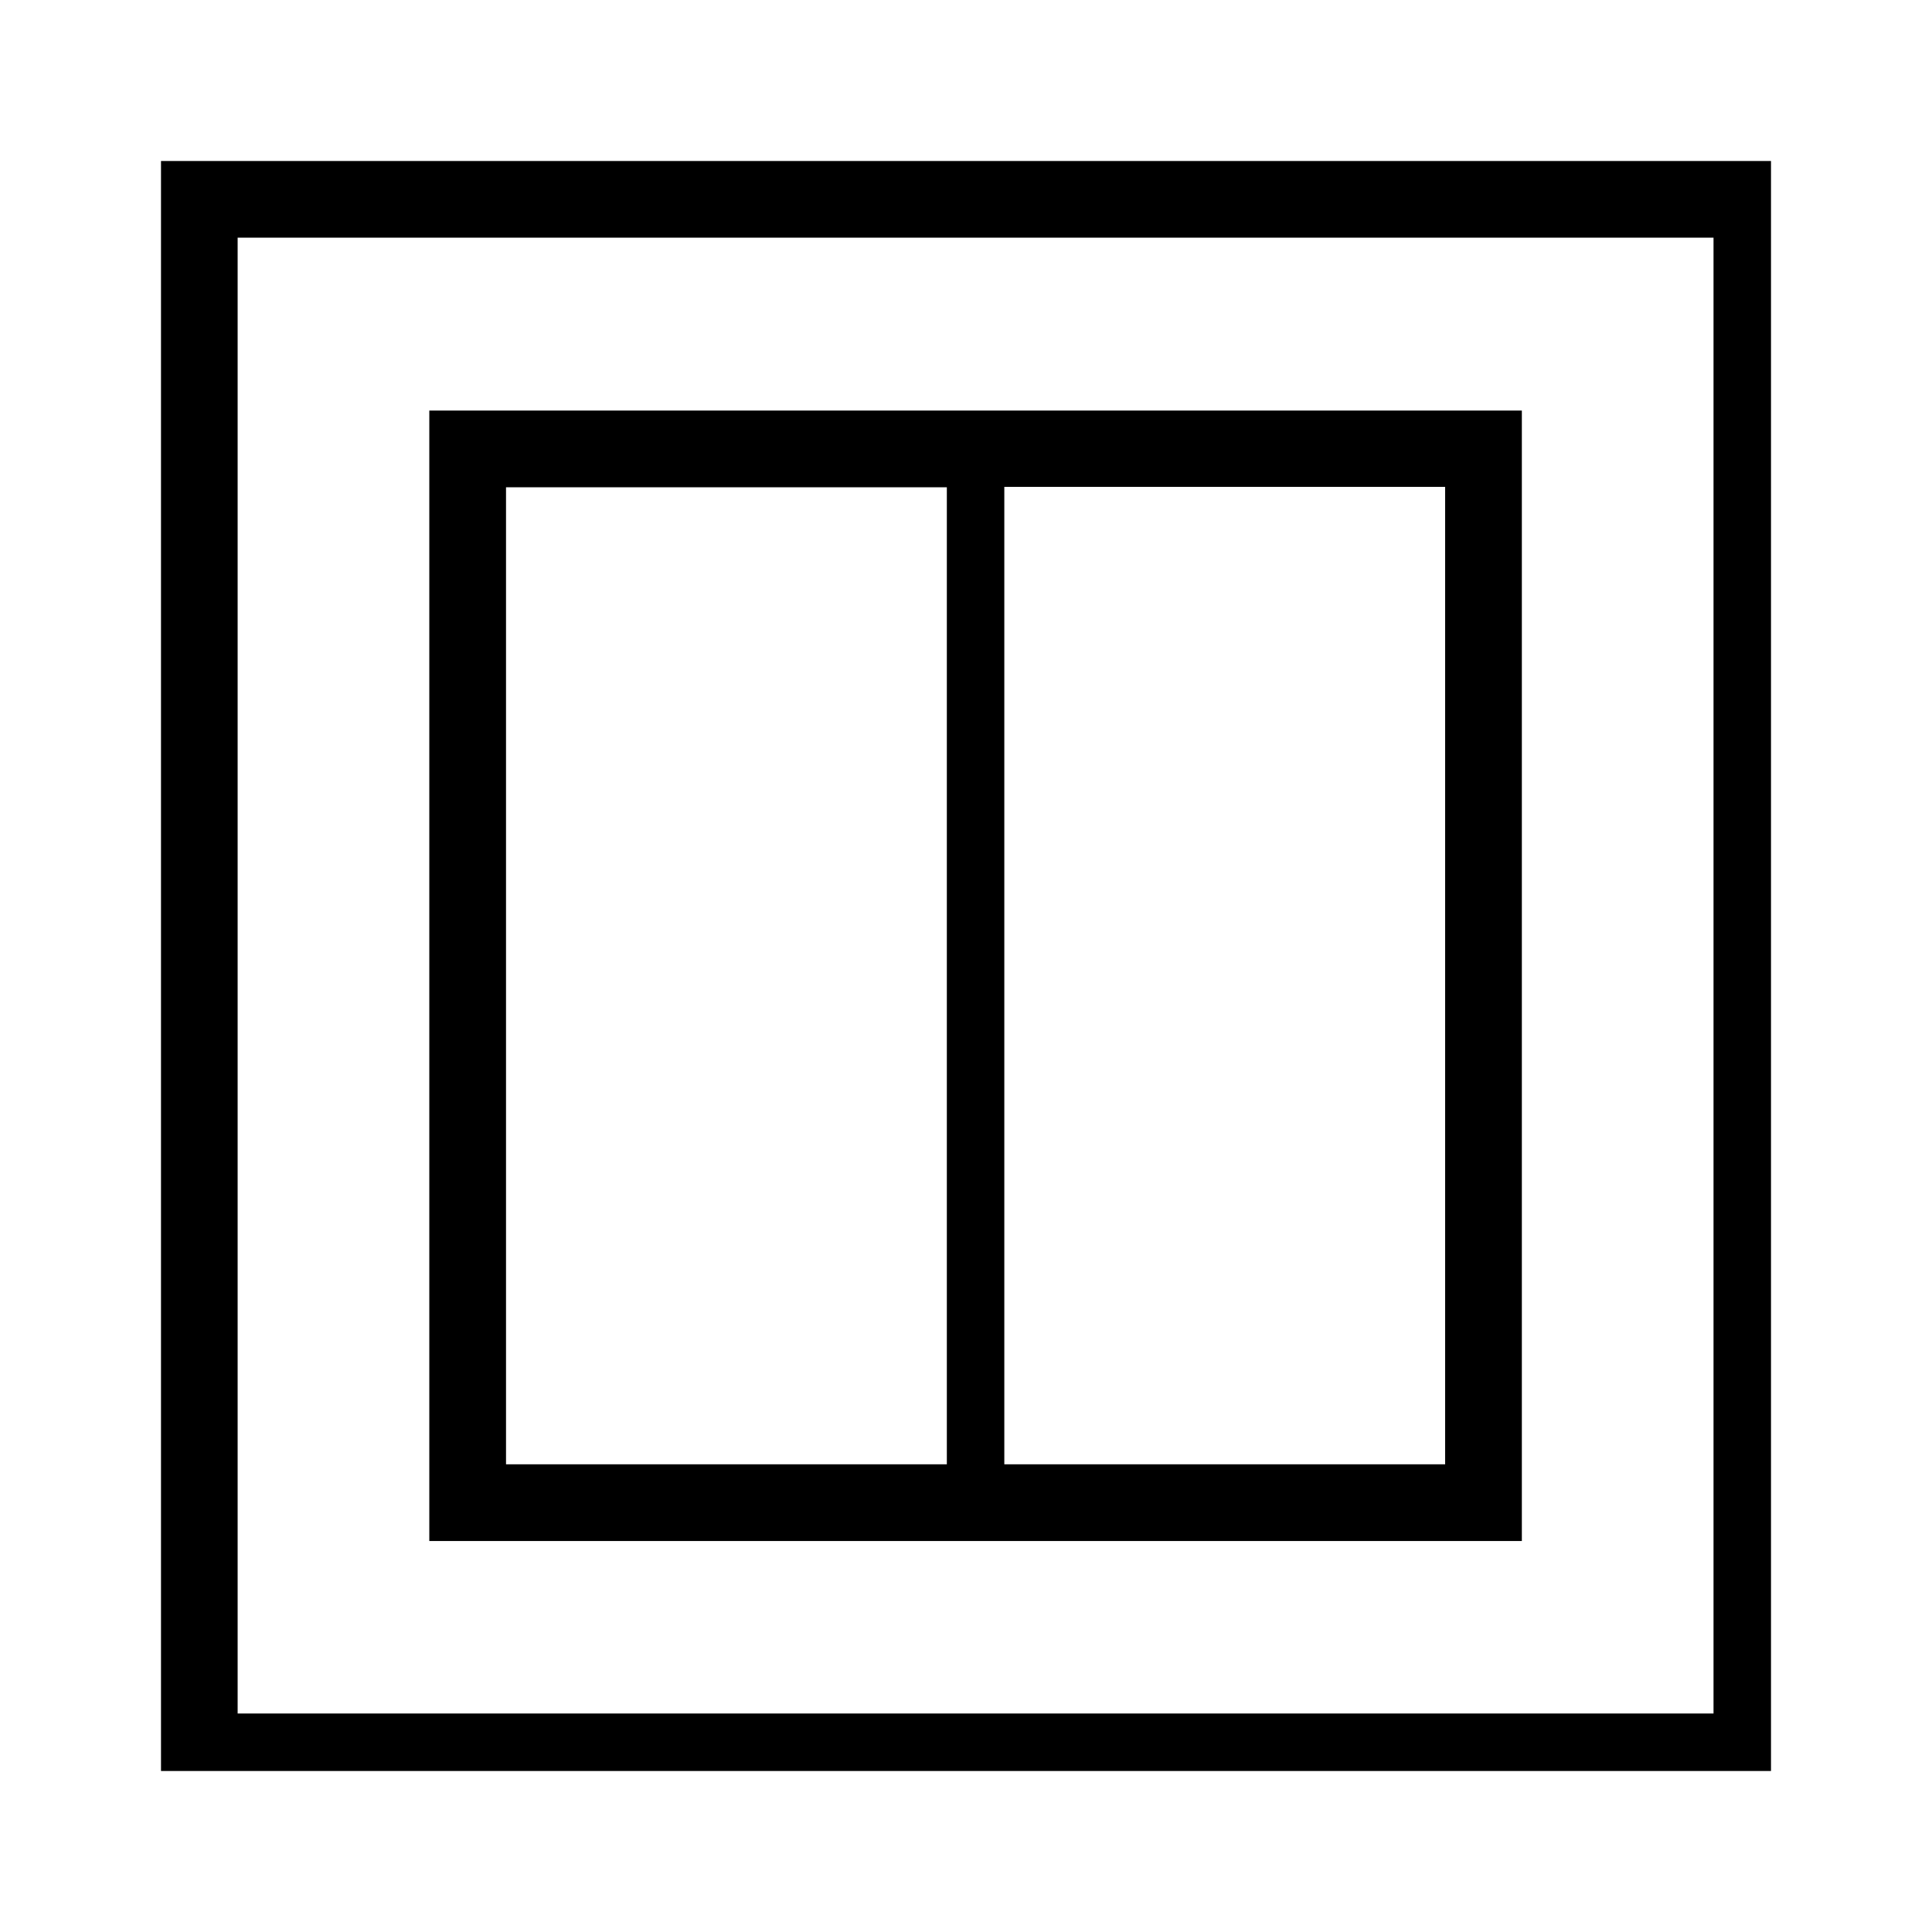 <svg xmlns="http://www.w3.org/2000/svg" width="1em" height="1em" viewBox="0 0 24 24"><path fill="currentColor" d="M2 2v20h20V2Zm19.286 19.286H2.952V2.952h18.334ZM5.333 5.1v14.043h13.572V5.1Zm.953.953h5.476V18.19H6.286ZM17.952 18.19h-5.476V6.048h5.476z"/></svg>